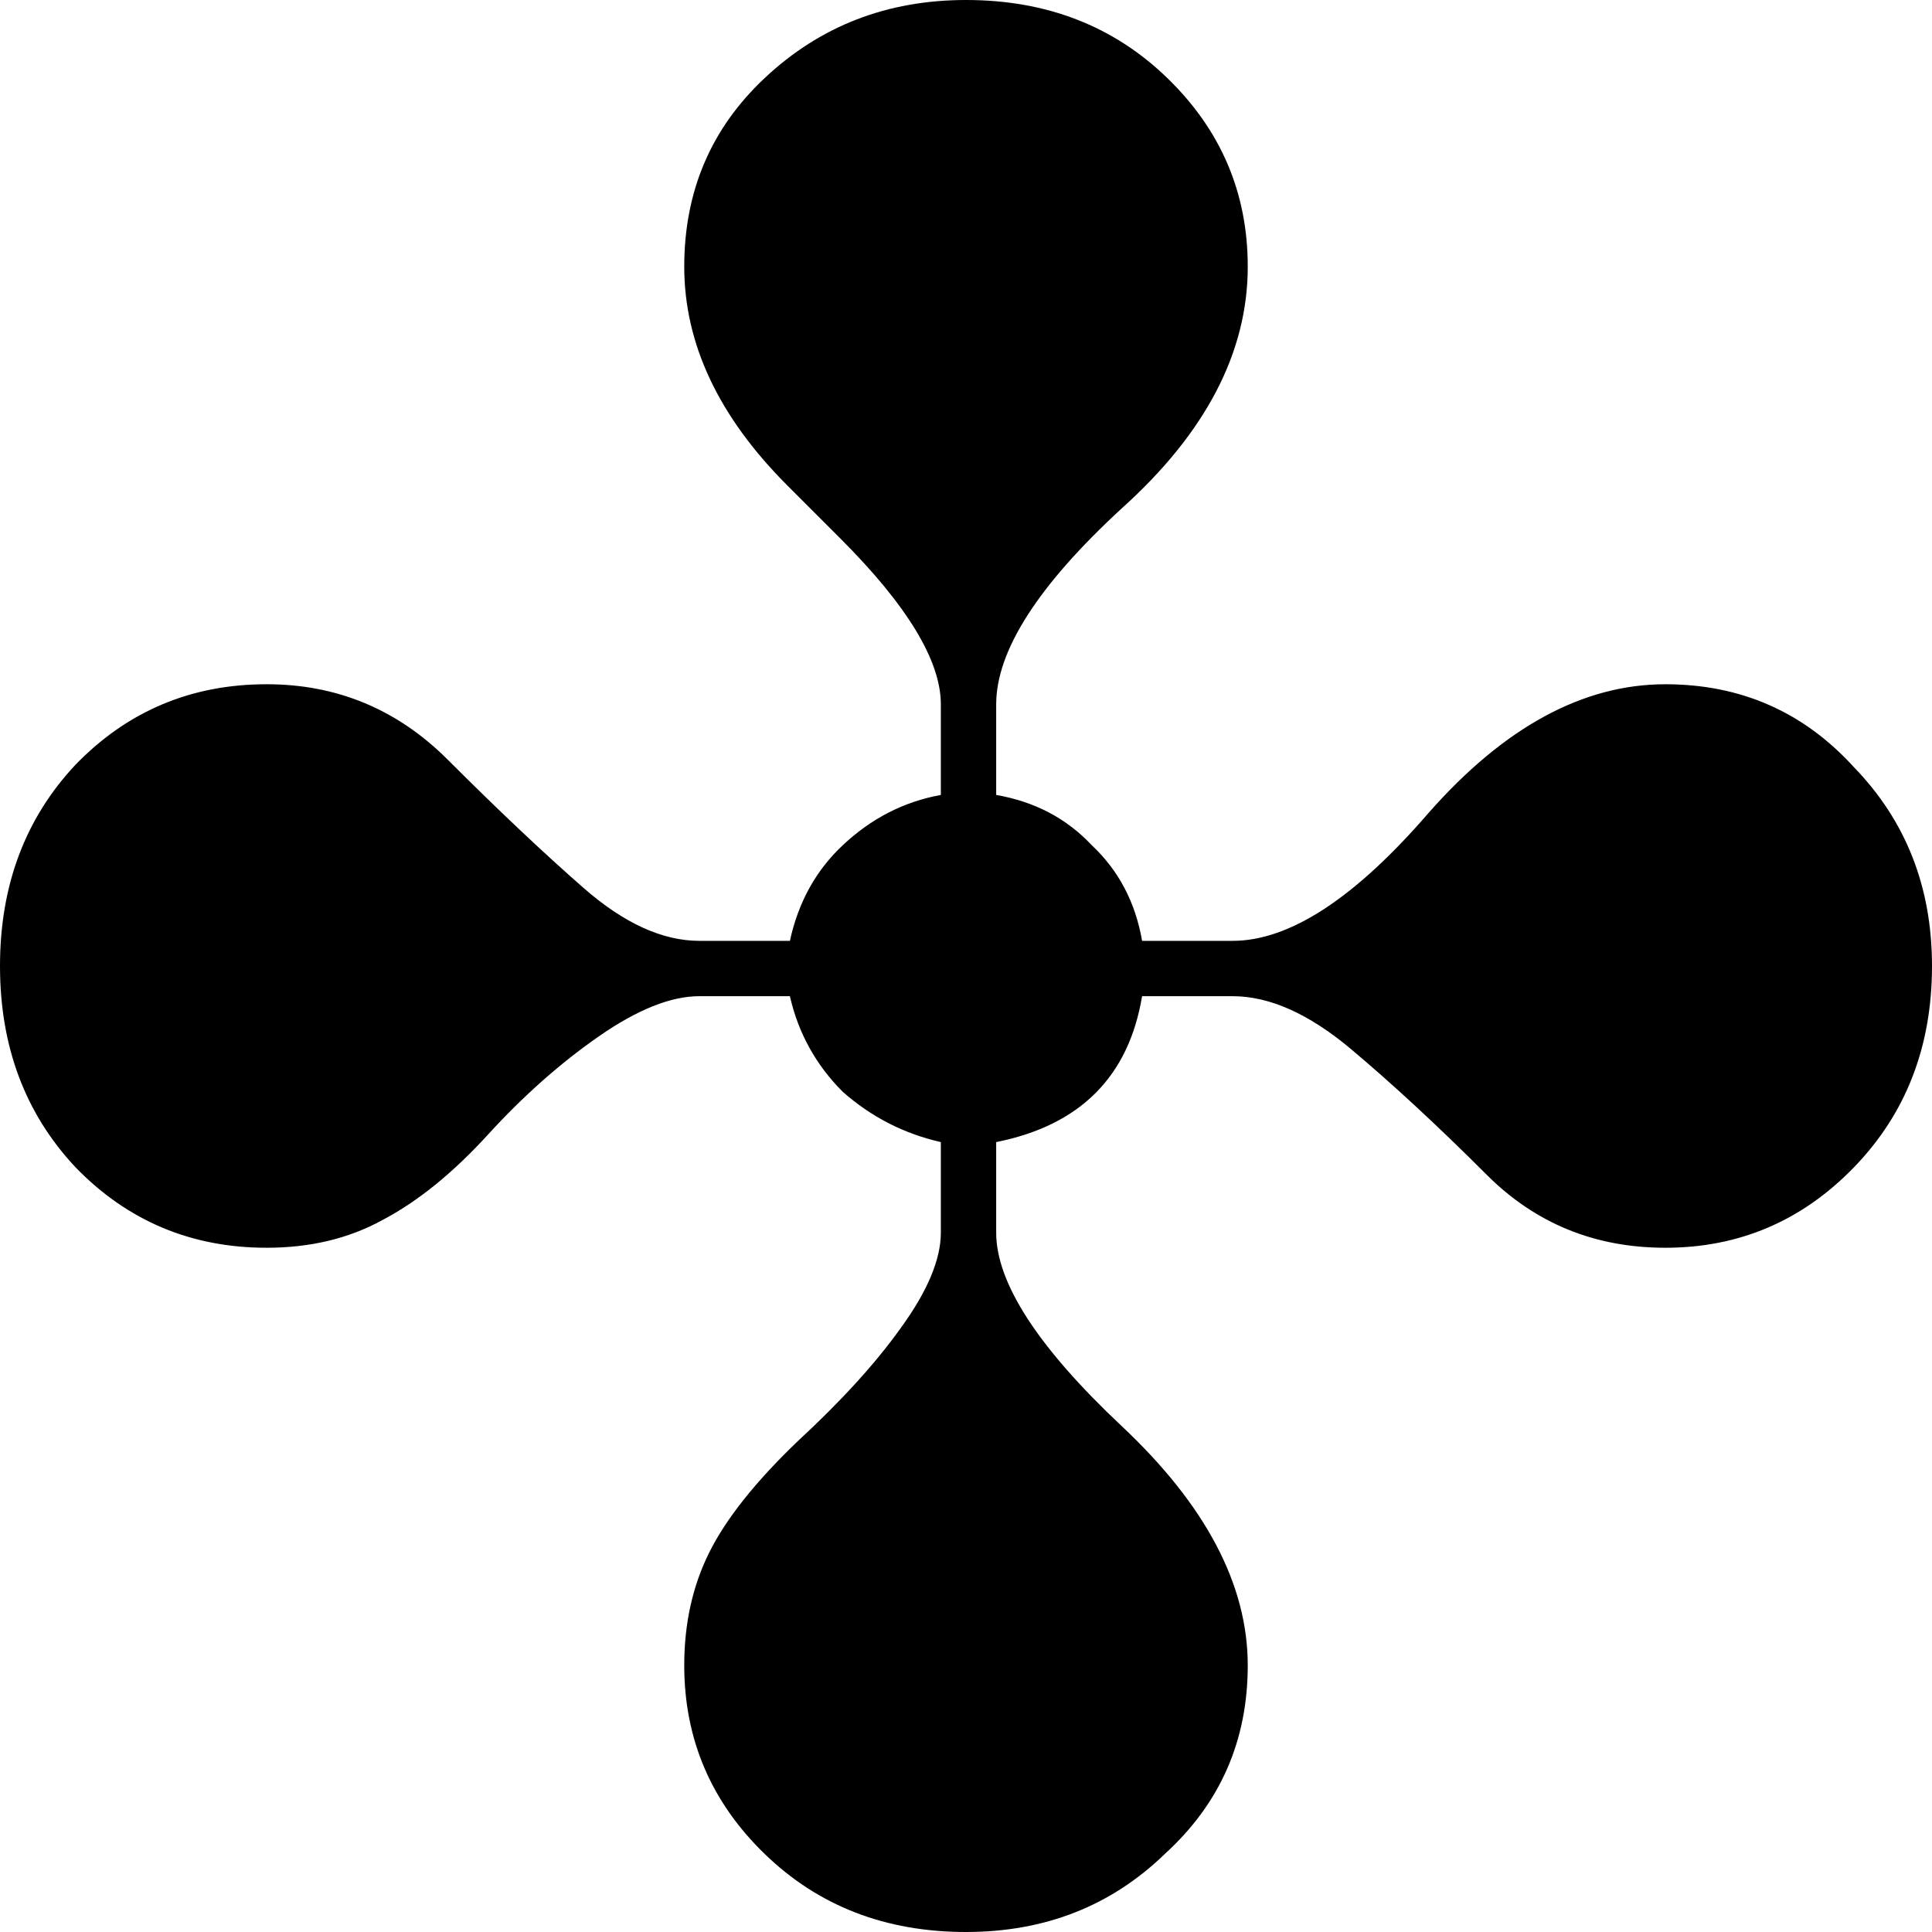 <svg xmlns="http://www.w3.org/2000/svg" width="200" height="200" fill="none" viewBox="0 0 200 200" version="1.1" xmlns:xlink="http://www.w3.org/1999/xlink" xmlns:svgjs="http://svgjs.dev/svgjs"><path fill="rgba(0, 0, 0, 1)" d="M100 200c-8.333 0-15.278-2.691-20.833-8.073-5.556-5.382-8.334-11.892-8.334-19.531 0-4.34.868-8.247 2.605-11.719 1.736-3.472 4.774-7.292 9.114-11.458 4.514-4.167 8.073-8.073 10.677-11.719 2.778-3.819 4.167-7.118 4.167-9.896v-9.375c-3.82-.868-7.205-2.604-10.156-5.208-2.778-2.778-4.601-6.077-5.47-9.896h-9.374c-2.952 0-6.424 1.389-10.417 4.167-3.993 2.777-7.812 6.163-11.458 10.156-3.646 3.993-7.292 6.944-10.938 8.854-3.472 1.91-7.465 2.865-11.979 2.865-7.812 0-14.41-2.778-19.791-8.334C2.604 115.278 0 108.333 0 100c0-8.333 2.604-15.278 7.813-20.833 5.381-5.556 11.979-8.334 19.791-8.334 7.292 0 13.542 2.605 18.75 7.813 5.209 5.208 9.896 9.635 14.063 13.281 4.166 3.646 8.16 5.469 11.979 5.469h9.375c.868-3.993 2.69-7.292 5.469-9.896 2.951-2.778 6.336-4.514 10.156-5.208v-9.375c0-4.514-3.472-10.243-10.417-17.188L81.51 50.26c-7.118-7.118-10.677-14.67-10.677-22.656 0-7.812 2.778-14.323 8.334-19.531C84.896 2.69 91.84 0 100 0c8.333 0 15.278 2.691 20.833 8.073 5.556 5.382 8.334 11.892 8.334 19.531 0 8.854-4.341 17.188-13.021 25-8.681 7.986-13.021 14.757-13.021 20.313v9.375c3.993.694 7.292 2.43 9.896 5.208 2.778 2.604 4.514 5.903 5.208 9.896h9.375c5.903 0 12.674-4.427 20.313-13.281 7.812-8.855 15.972-13.282 24.479-13.282 7.812 0 14.323 2.865 19.531 8.594C197.309 84.983 200 91.84 200 100c0 8.333-2.691 15.278-8.073 20.833-5.382 5.556-11.892 8.334-19.531 8.334-7.292 0-13.455-2.518-18.49-7.552-5.034-5.035-9.722-9.375-14.062-13.021-4.341-3.646-8.42-5.469-12.24-5.469h-9.375c-1.389 8.333-6.423 13.368-15.104 15.104v9.375c0 5.208 4.34 11.893 13.021 20.052 8.68 8.16 13.021 16.406 13.021 24.74 0 7.812-2.865 14.323-8.594 19.531C115.017 197.309 108.16 200 100 200Z"></path></svg>